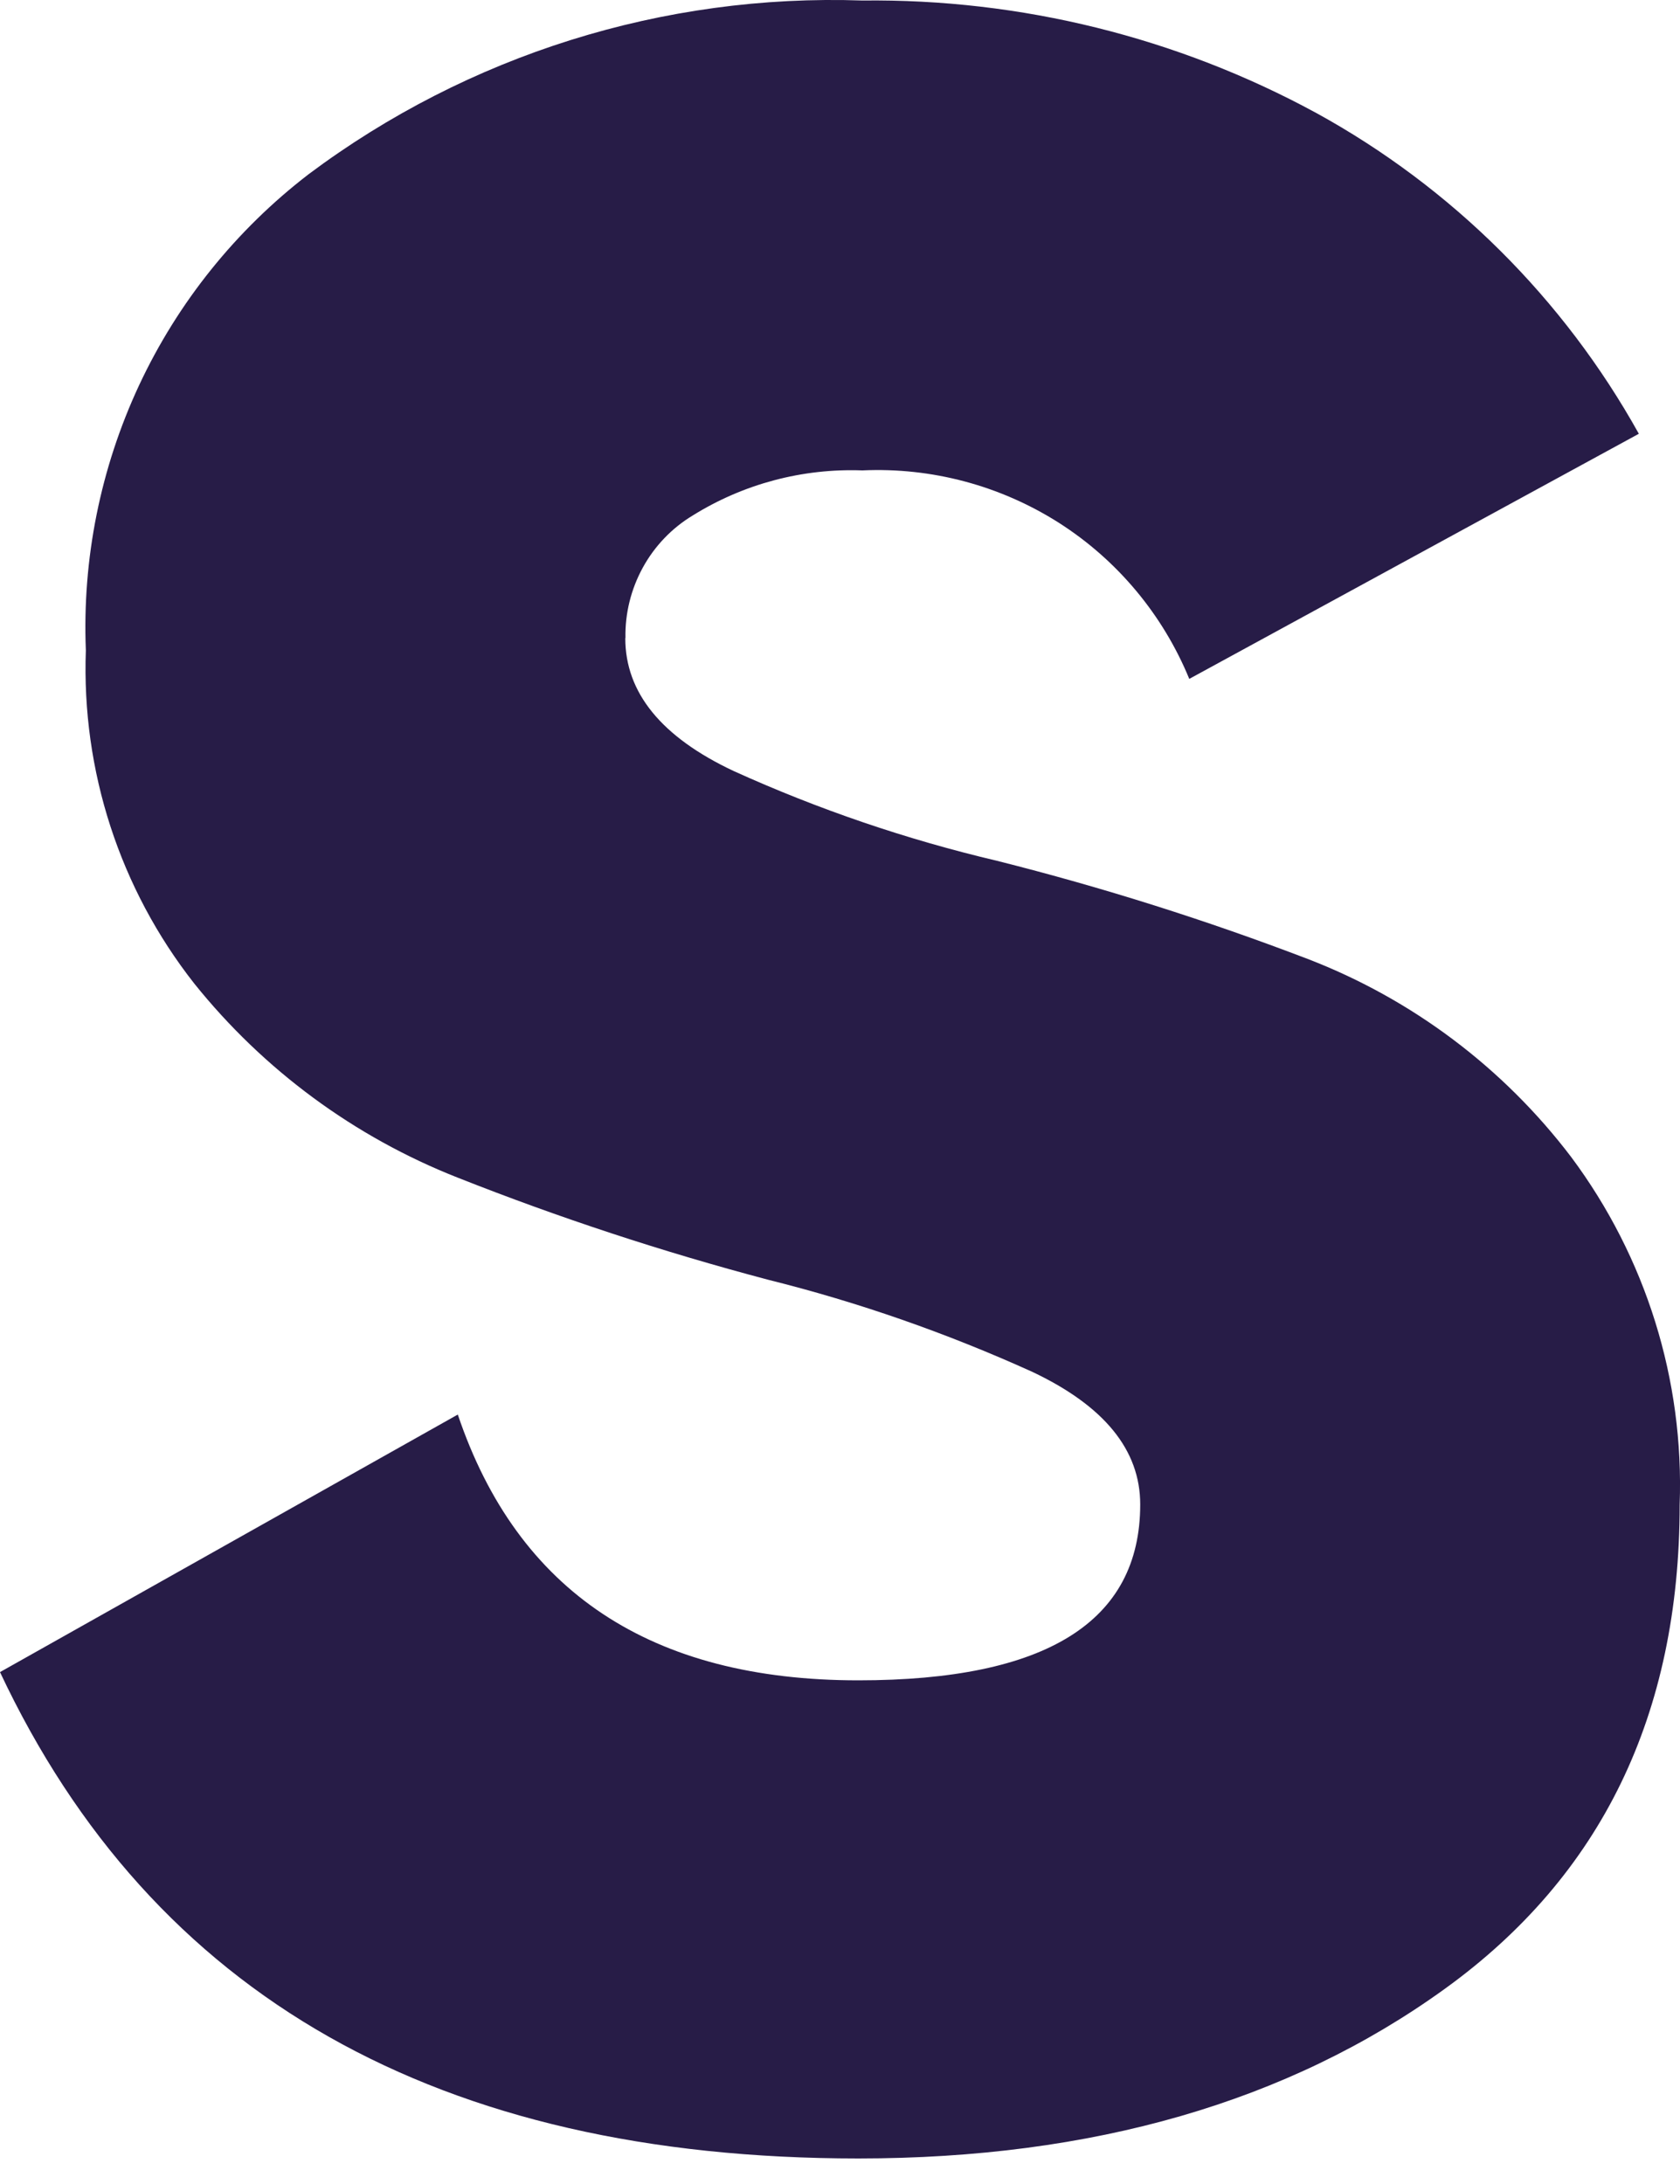 <svg width="10" height="13" viewBox="0 0 10 13" fill="none" xmlns="http://www.w3.org/2000/svg">
<path d="M3.722 3.799C3.722 4.123 3.937 4.387 4.366 4.589C4.871 4.818 5.396 4.997 5.935 5.124C6.563 5.282 7.18 5.477 7.784 5.708C8.407 5.948 8.95 6.357 9.353 6.888C9.797 7.484 10.025 8.214 9.998 8.956C9.998 10.206 9.532 11.166 8.599 11.839C7.667 12.512 6.503 12.848 5.109 12.848C2.611 12.848 0.908 11.883 0 9.953L2.725 8.42C3.081 9.475 3.876 10.002 5.109 10.002C6.228 10.002 6.787 9.653 6.787 8.955C6.787 8.631 6.573 8.368 6.143 8.165C5.637 7.936 5.112 7.752 4.574 7.618C3.946 7.452 3.329 7.249 2.725 7.01C2.11 6.768 1.569 6.369 1.156 5.854C0.713 5.29 0.485 4.588 0.511 3.871C0.489 3.327 0.598 2.786 0.828 2.293C1.059 1.799 1.405 1.369 1.837 1.037C2.786 0.327 3.949 -0.038 5.133 0.003C6.076 -0.008 7.006 0.222 7.834 0.672C8.641 1.115 9.307 1.777 9.755 2.582L7.079 4.041C6.922 3.659 6.651 3.334 6.303 3.112C5.954 2.89 5.545 2.781 5.133 2.8C4.777 2.787 4.426 2.88 4.124 3.068C3.999 3.143 3.896 3.251 3.826 3.379C3.756 3.507 3.72 3.651 3.723 3.797" fill="#271C47"/>
</svg>
